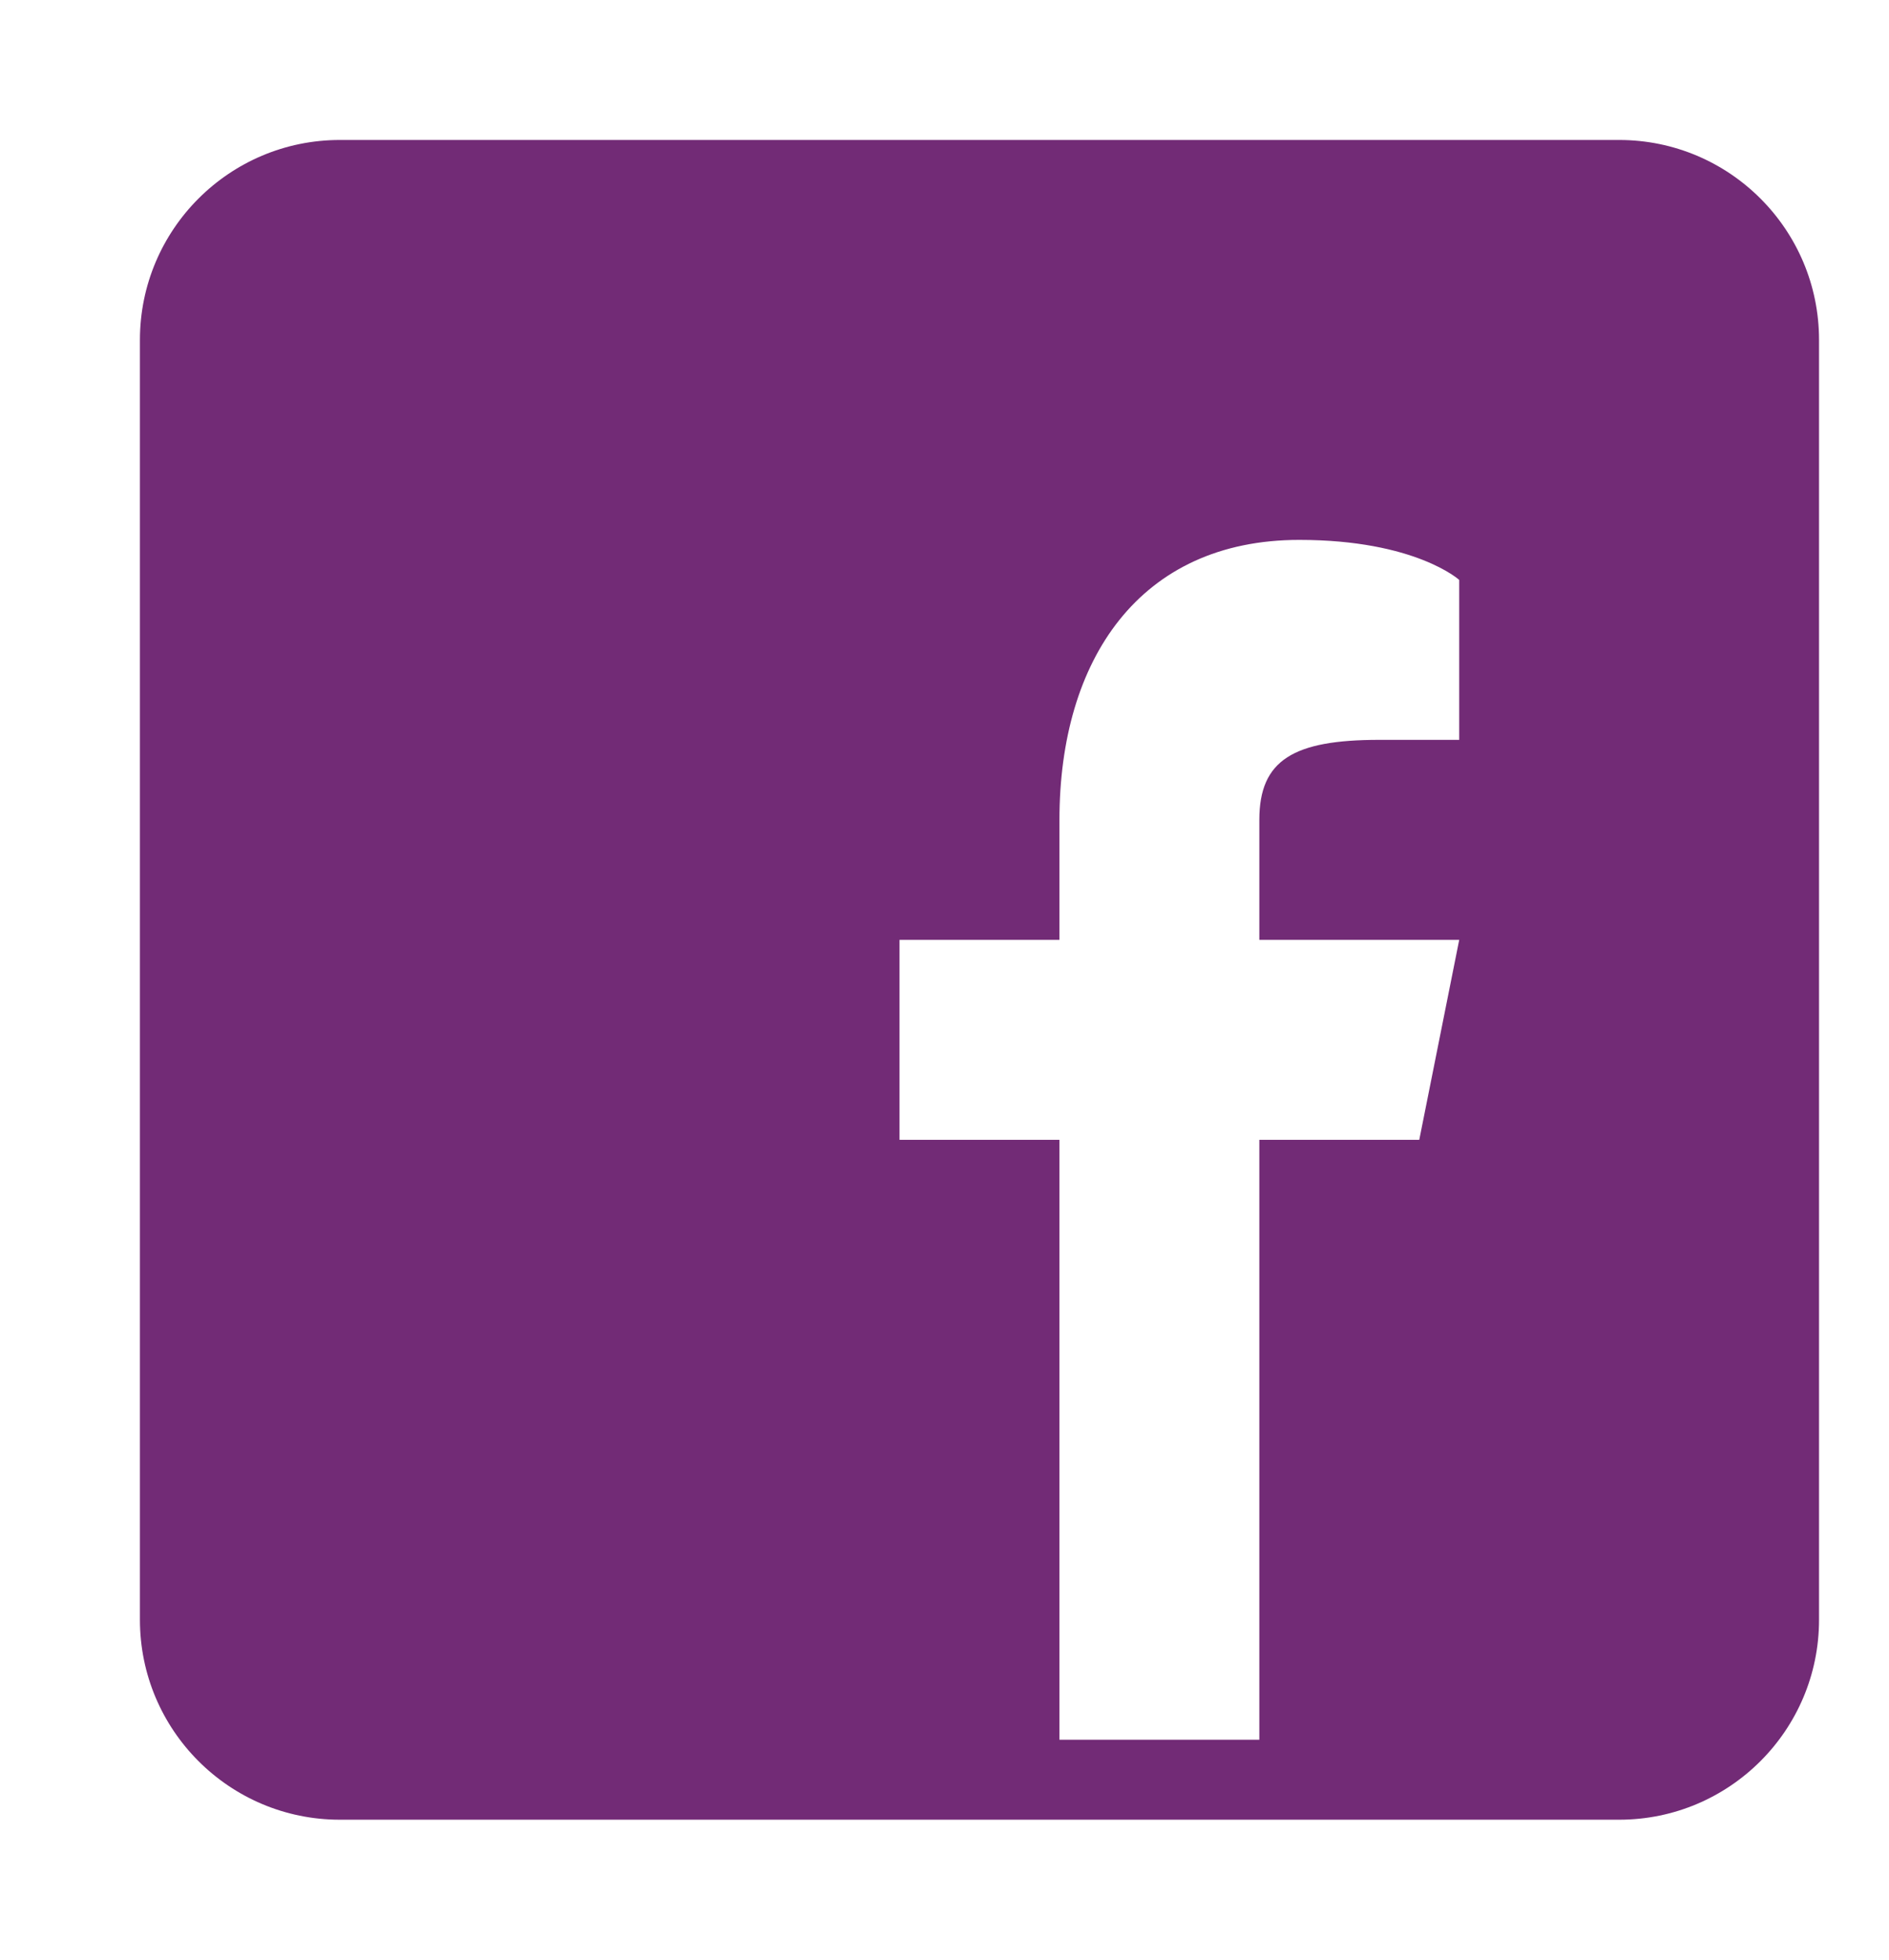 <svg width="27" height="28" viewBox="0 0 27 28" fill="none" xmlns="http://www.w3.org/2000/svg">
<g clip-path="url(#clip0_120_1928)">
<path d="M23.143 2H4.857C3.28 2 2 3.28 2 4.857V23.143C2 24.72 3.28 26 4.857 26H23.143C24.72 26 26 24.72 26 23.143V4.857C26 3.28 24.72 2 23.143 2ZM20.857 10.571H19.714C18.491 10.571 18 10.857 18 11.714V13.429H20.857L20.286 16.286H18V24.857H15.143V16.286H12.857V13.429H15.143V11.714C15.143 9.429 16.286 7.714 18.571 7.714C20.229 7.714 20.857 8.286 20.857 8.286V10.571Z" fill="#722B76"/>
</g>
<defs>
<clipPath id="clip0_120_1928">
<rect width="24" height="24" fill="white" transform="translate(2 2)"/>
</clipPath>
</defs>
</svg>
